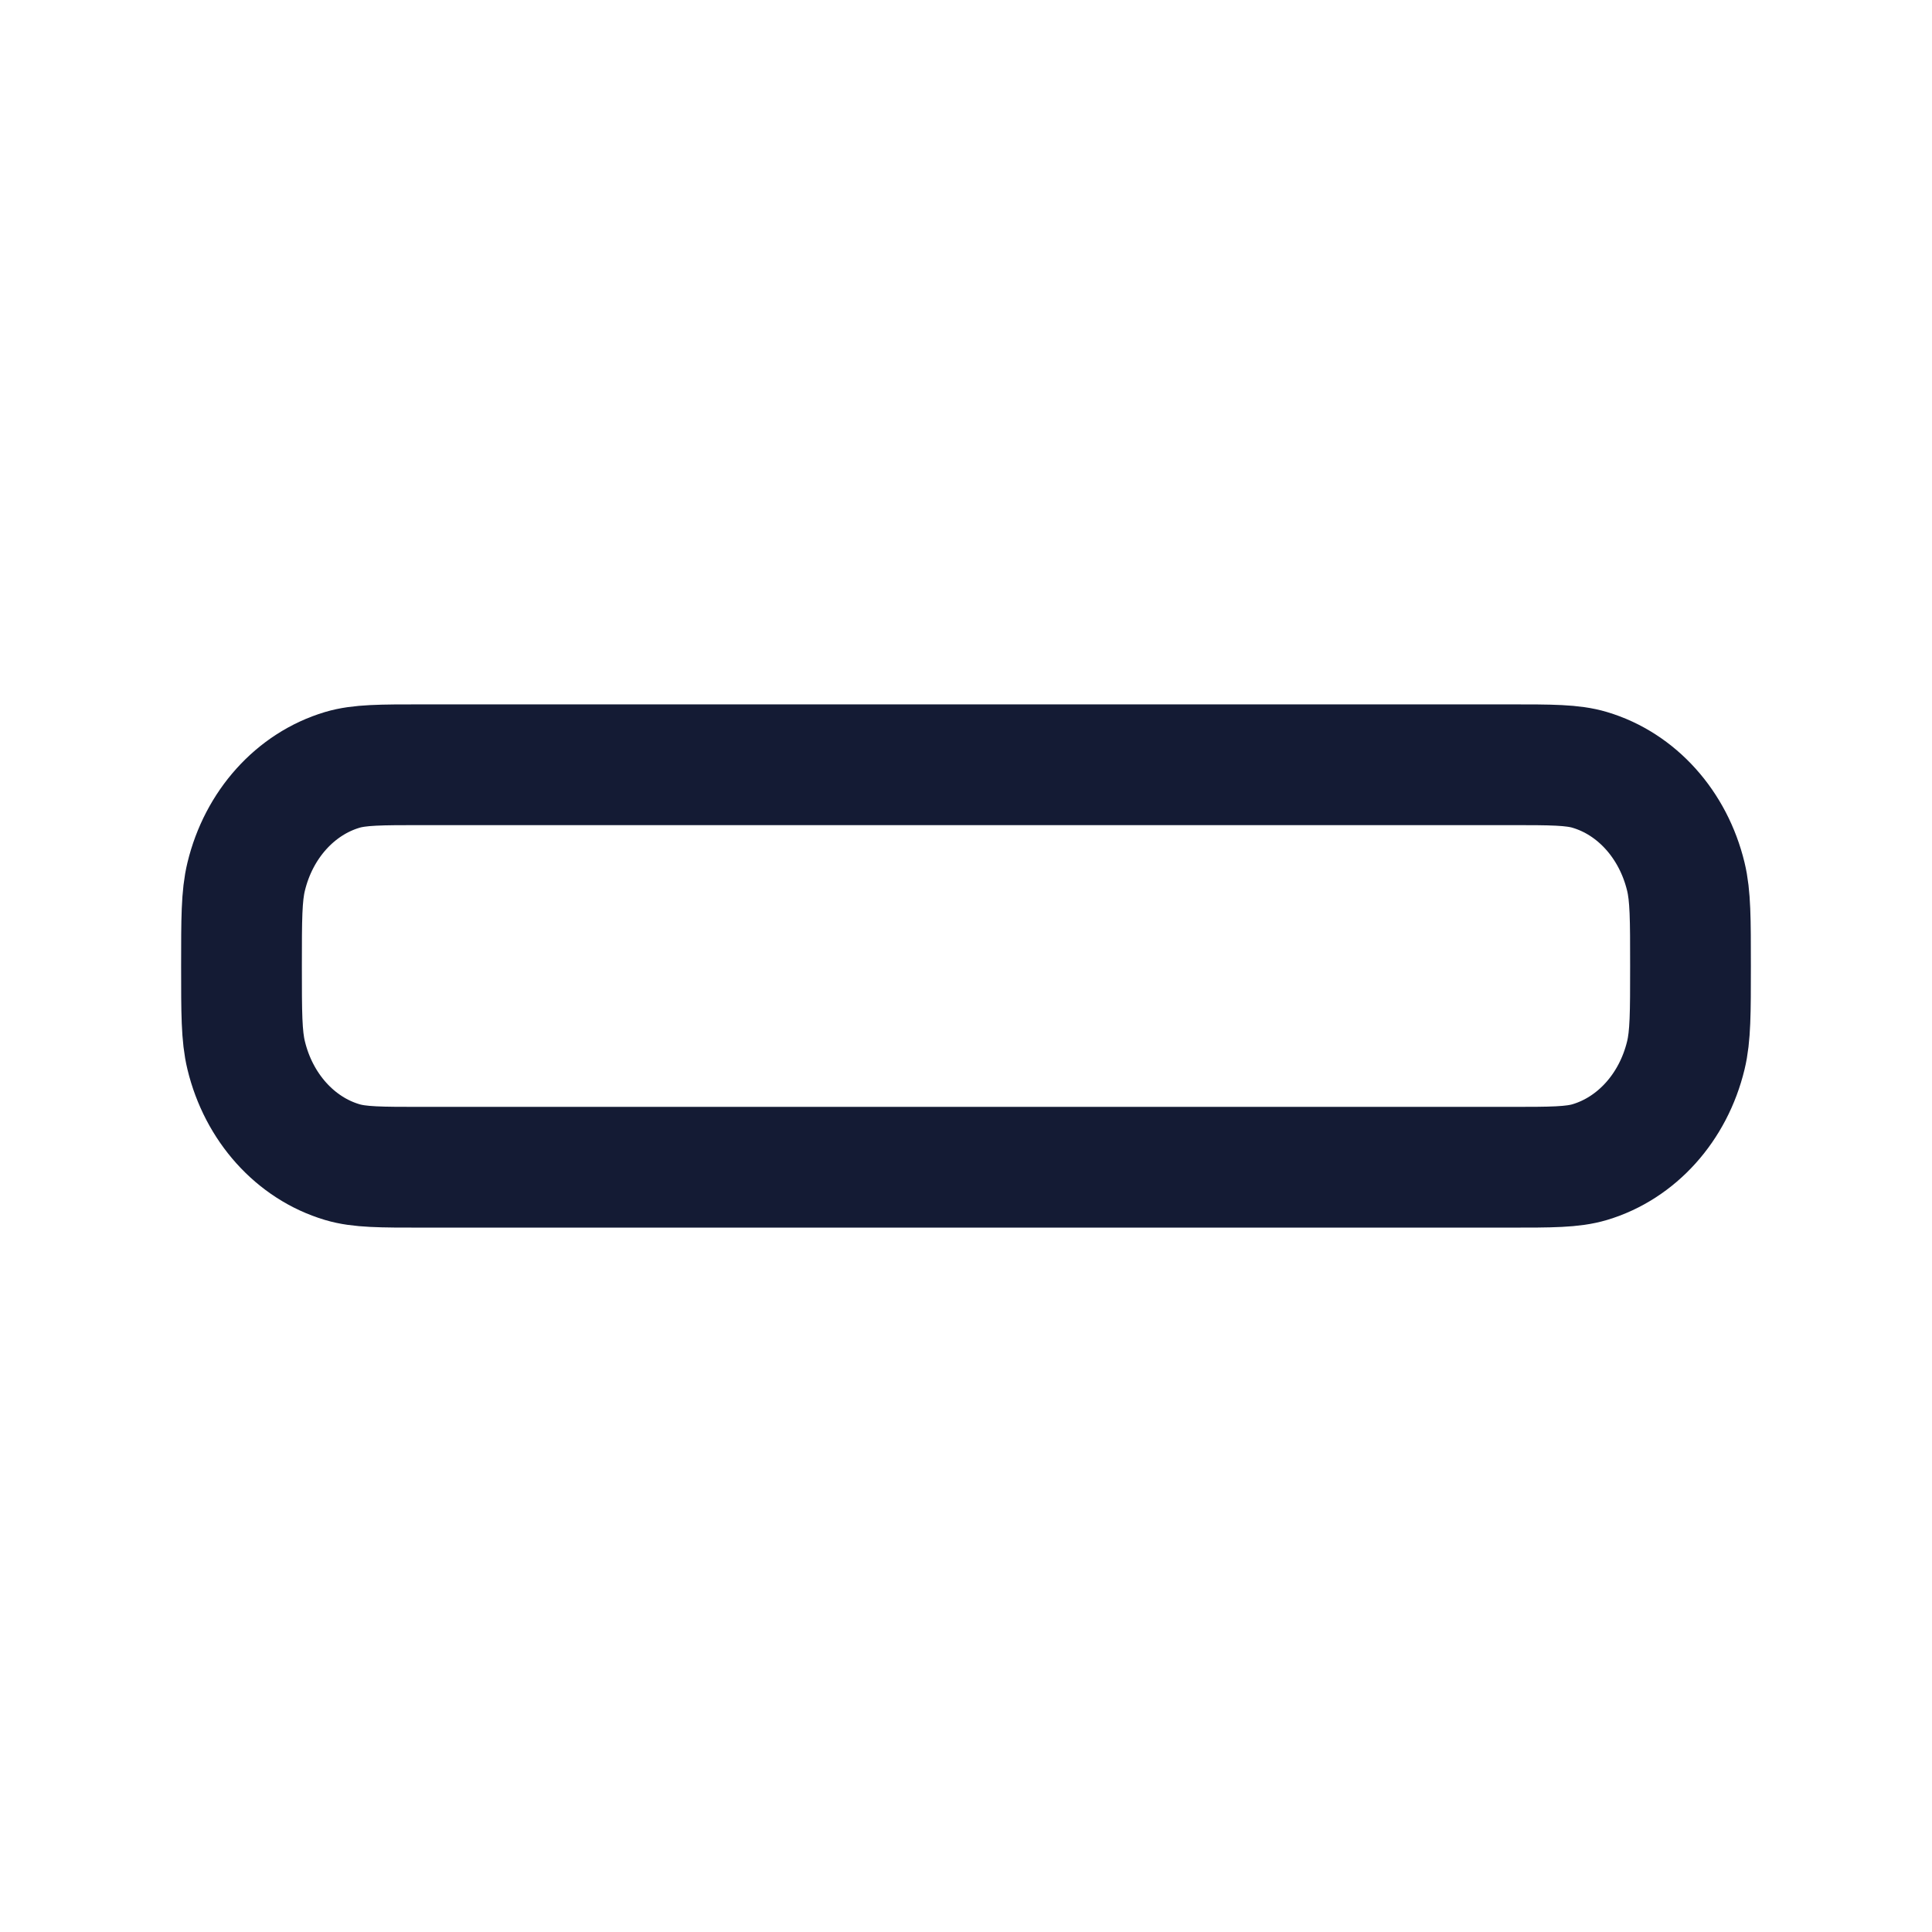 <svg fill="none" height="24" viewBox="0 0 24 24" width="24" xmlns="http://www.w3.org/2000/svg"><path d="m3 12c0-.581 0-.872.058-1.11.156-.647.611-1.152 1.193-1.326.215-.064.476-.064.999-.064h13.5c.523 0 .785 0 .999.064.582.173 1.037.679 1.193 1.326.058.238.058.529.058 1.11s0 .872-.058 1.11c-.156.647-.611 1.152-1.193 1.326-.215.064-.476.064-.999.064h-13.5c-.523 0-.785 0-.999-.064-.582-.173-1.037-.679-1.193-1.326-.058-.238-.058-.529-.058-1.11z" stroke="#141b34" stroke-width="1.5"/></svg>